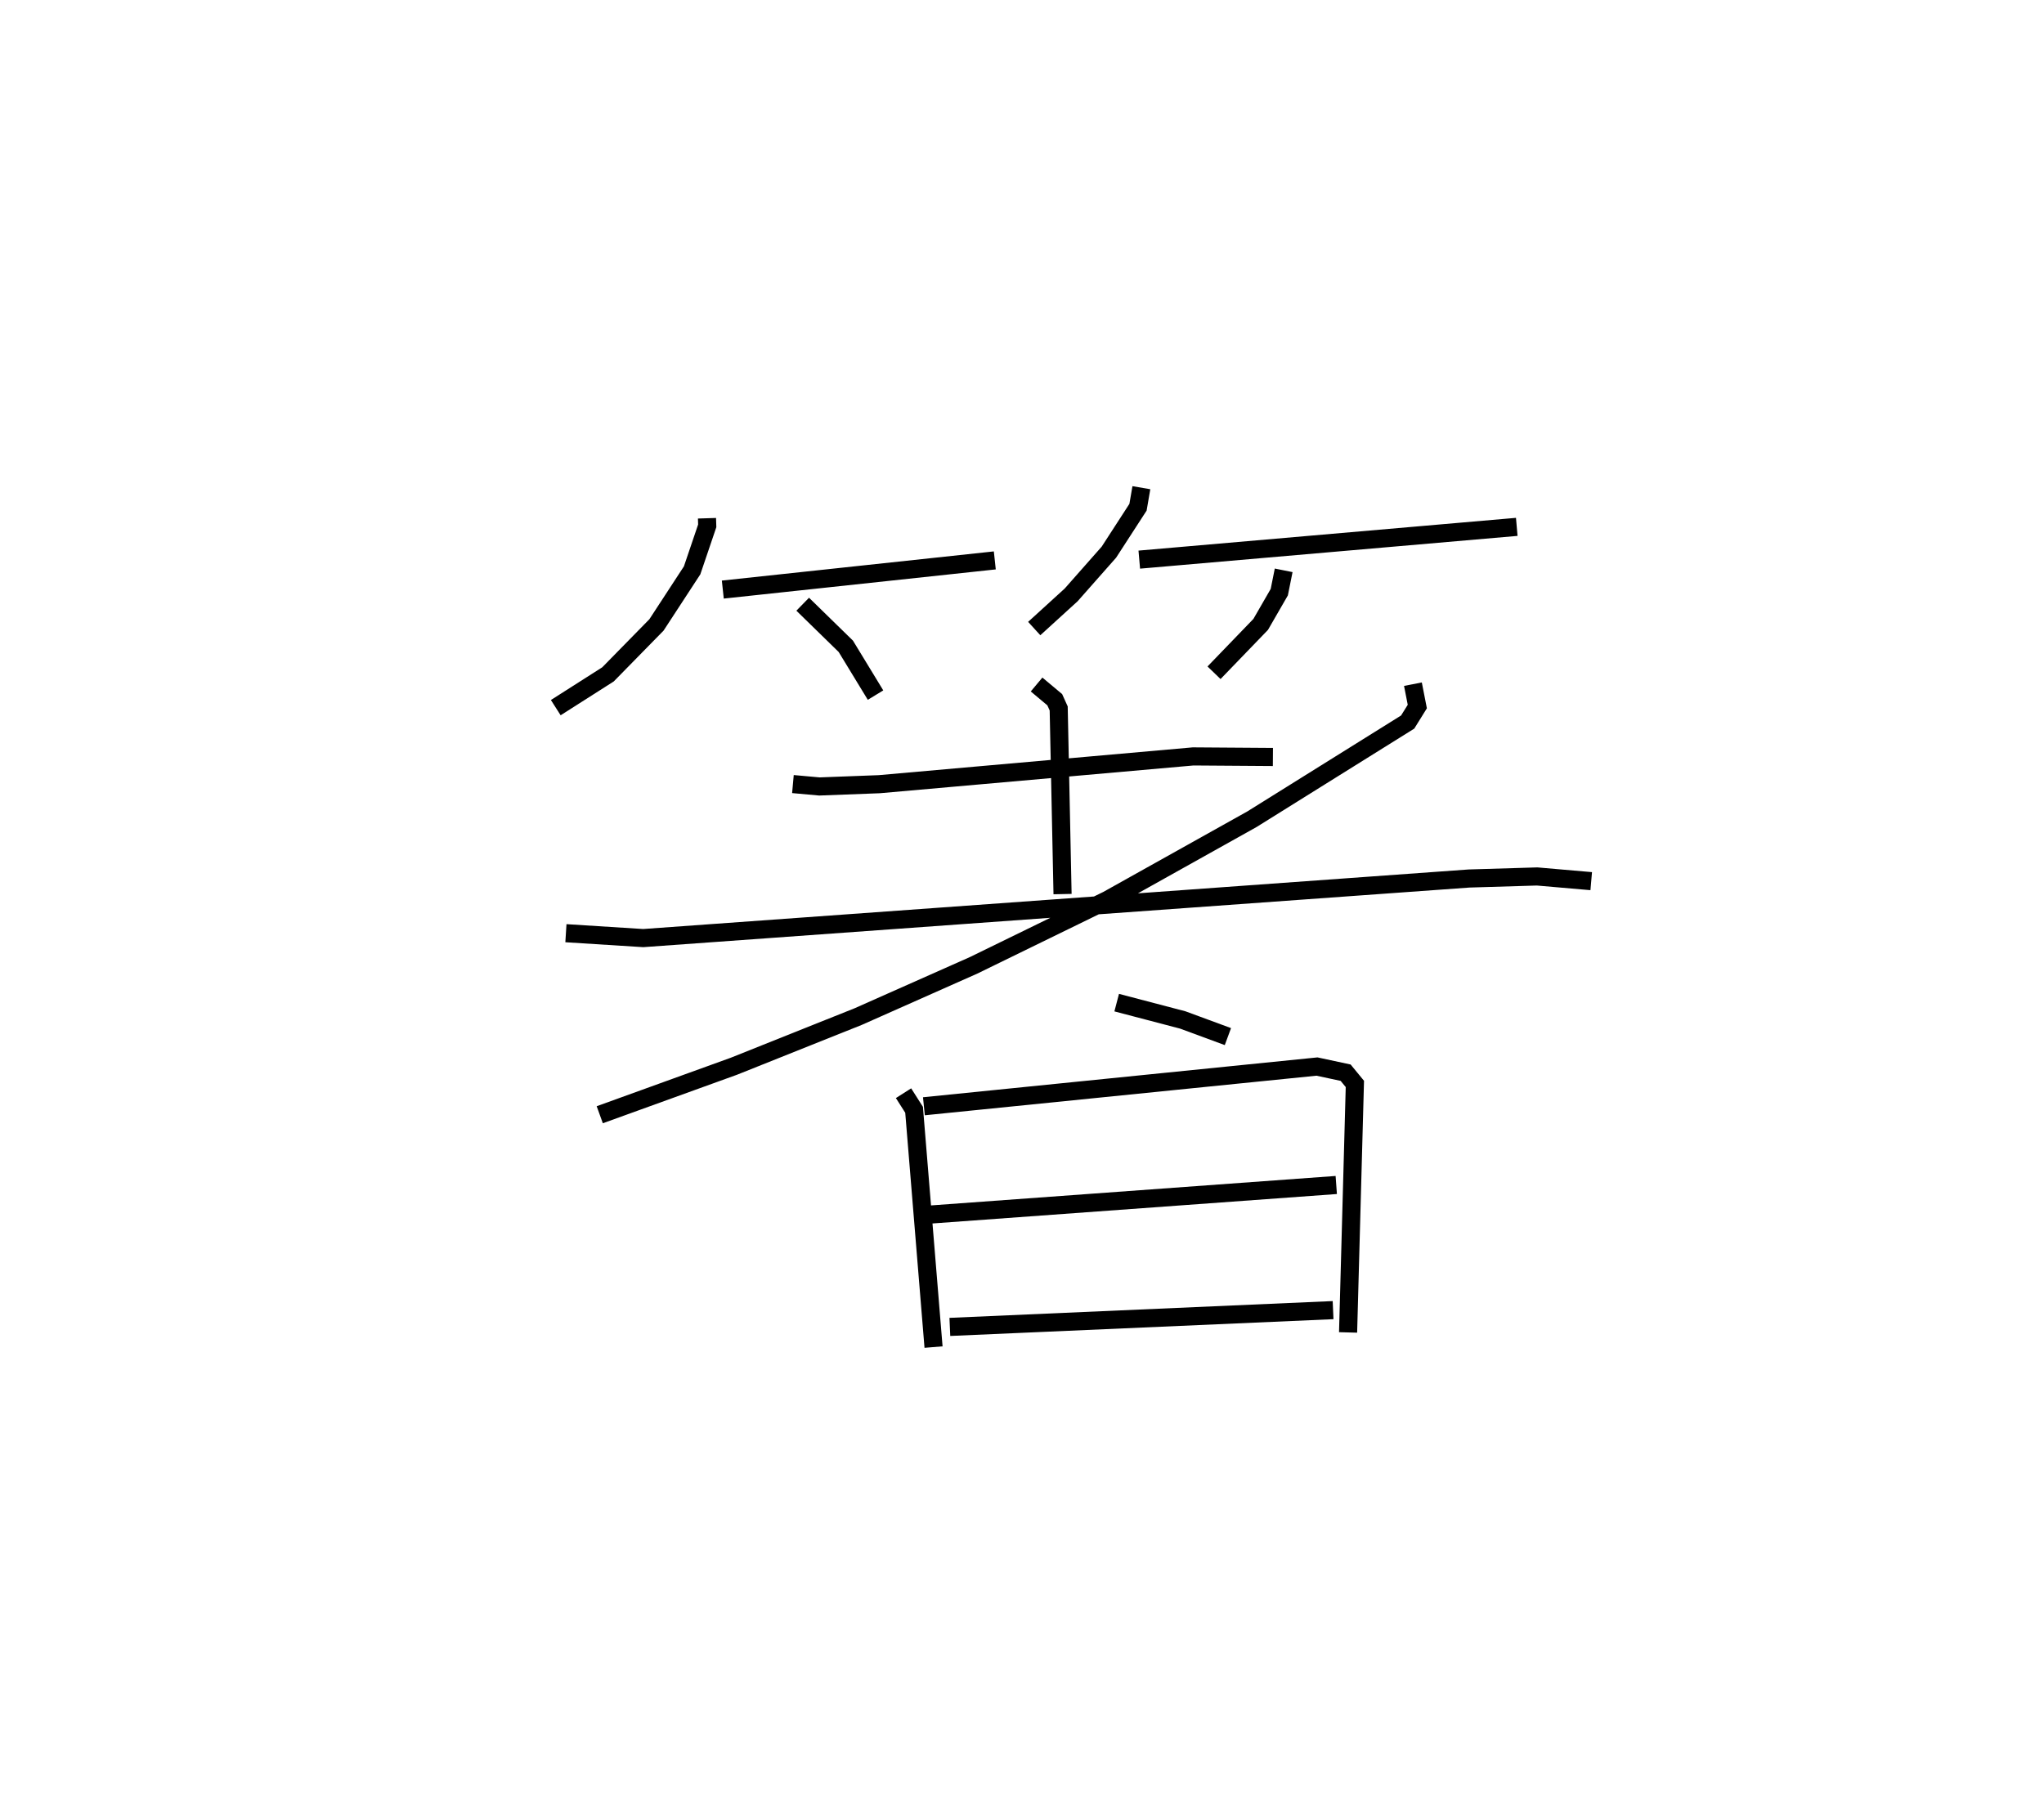 <?xml version="1.0" encoding="utf-8" ?>
<svg baseProfile="full" height="99.388" version="1.1" width="112.849" xmlns="http://www.w3.org/2000/svg" xmlns:ev="http://www.w3.org/2001/xml-events" xmlns:xlink="http://www.w3.org/1999/xlink"><defs /><rect fill="white" height="99.388" width="112.849" x="0" y="0" /><path d="M25,25 m0.0,0.0 m14.033,3.618 l0.013,0.419 -0.834,2.458 l-1.968,3.014 -2.676,2.73 l-2.884,1.838 m9.222,-6.52 l15.017,-1.611 m-10.606,2.419 l2.38,2.324 1.641,2.695 m14.677,-11.453 l-0.186,1.079 -1.607,2.481 l-2.083,2.359 -2.04,1.859 m5.8,-3.806 l20.841,-1.809 m-12.869,2.4 l-0.242,1.205 -1.027,1.781 l-2.576,2.67 m-23.249,6.147 l1.462,0.132 3.303,-0.125 l17.329,-1.534 4.406,0.031 m-13.048,-4.002 l1.003,0.84 0.218,0.482 l0.213,10.251 m-27.419,2.16 l4.269,0.27 45.595,-3.29 l3.755,-0.113 2.988,0.259 m-9.844,-10.877 l0.242,1.235 -0.532,0.856 l-8.597,5.366 -7.978,4.46 l-7.393,3.61 -6.372,2.83 l-6.868,2.744 -7.397,2.675 m28.54,-6.191 l3.648,0.957 2.492,0.919 m-17.909,3.126 l0.583,0.916 1.074,13.103 m-0.532,-13.298 l21.702,-2.193 1.582,0.339 l0.51,0.621 -0.375,13.722 m-22.996,-6.515 l22.343,-1.627 m-21.333,7.837 l21.158,-0.927 " fill="none" stroke="black" stroke-width="1" /></svg>